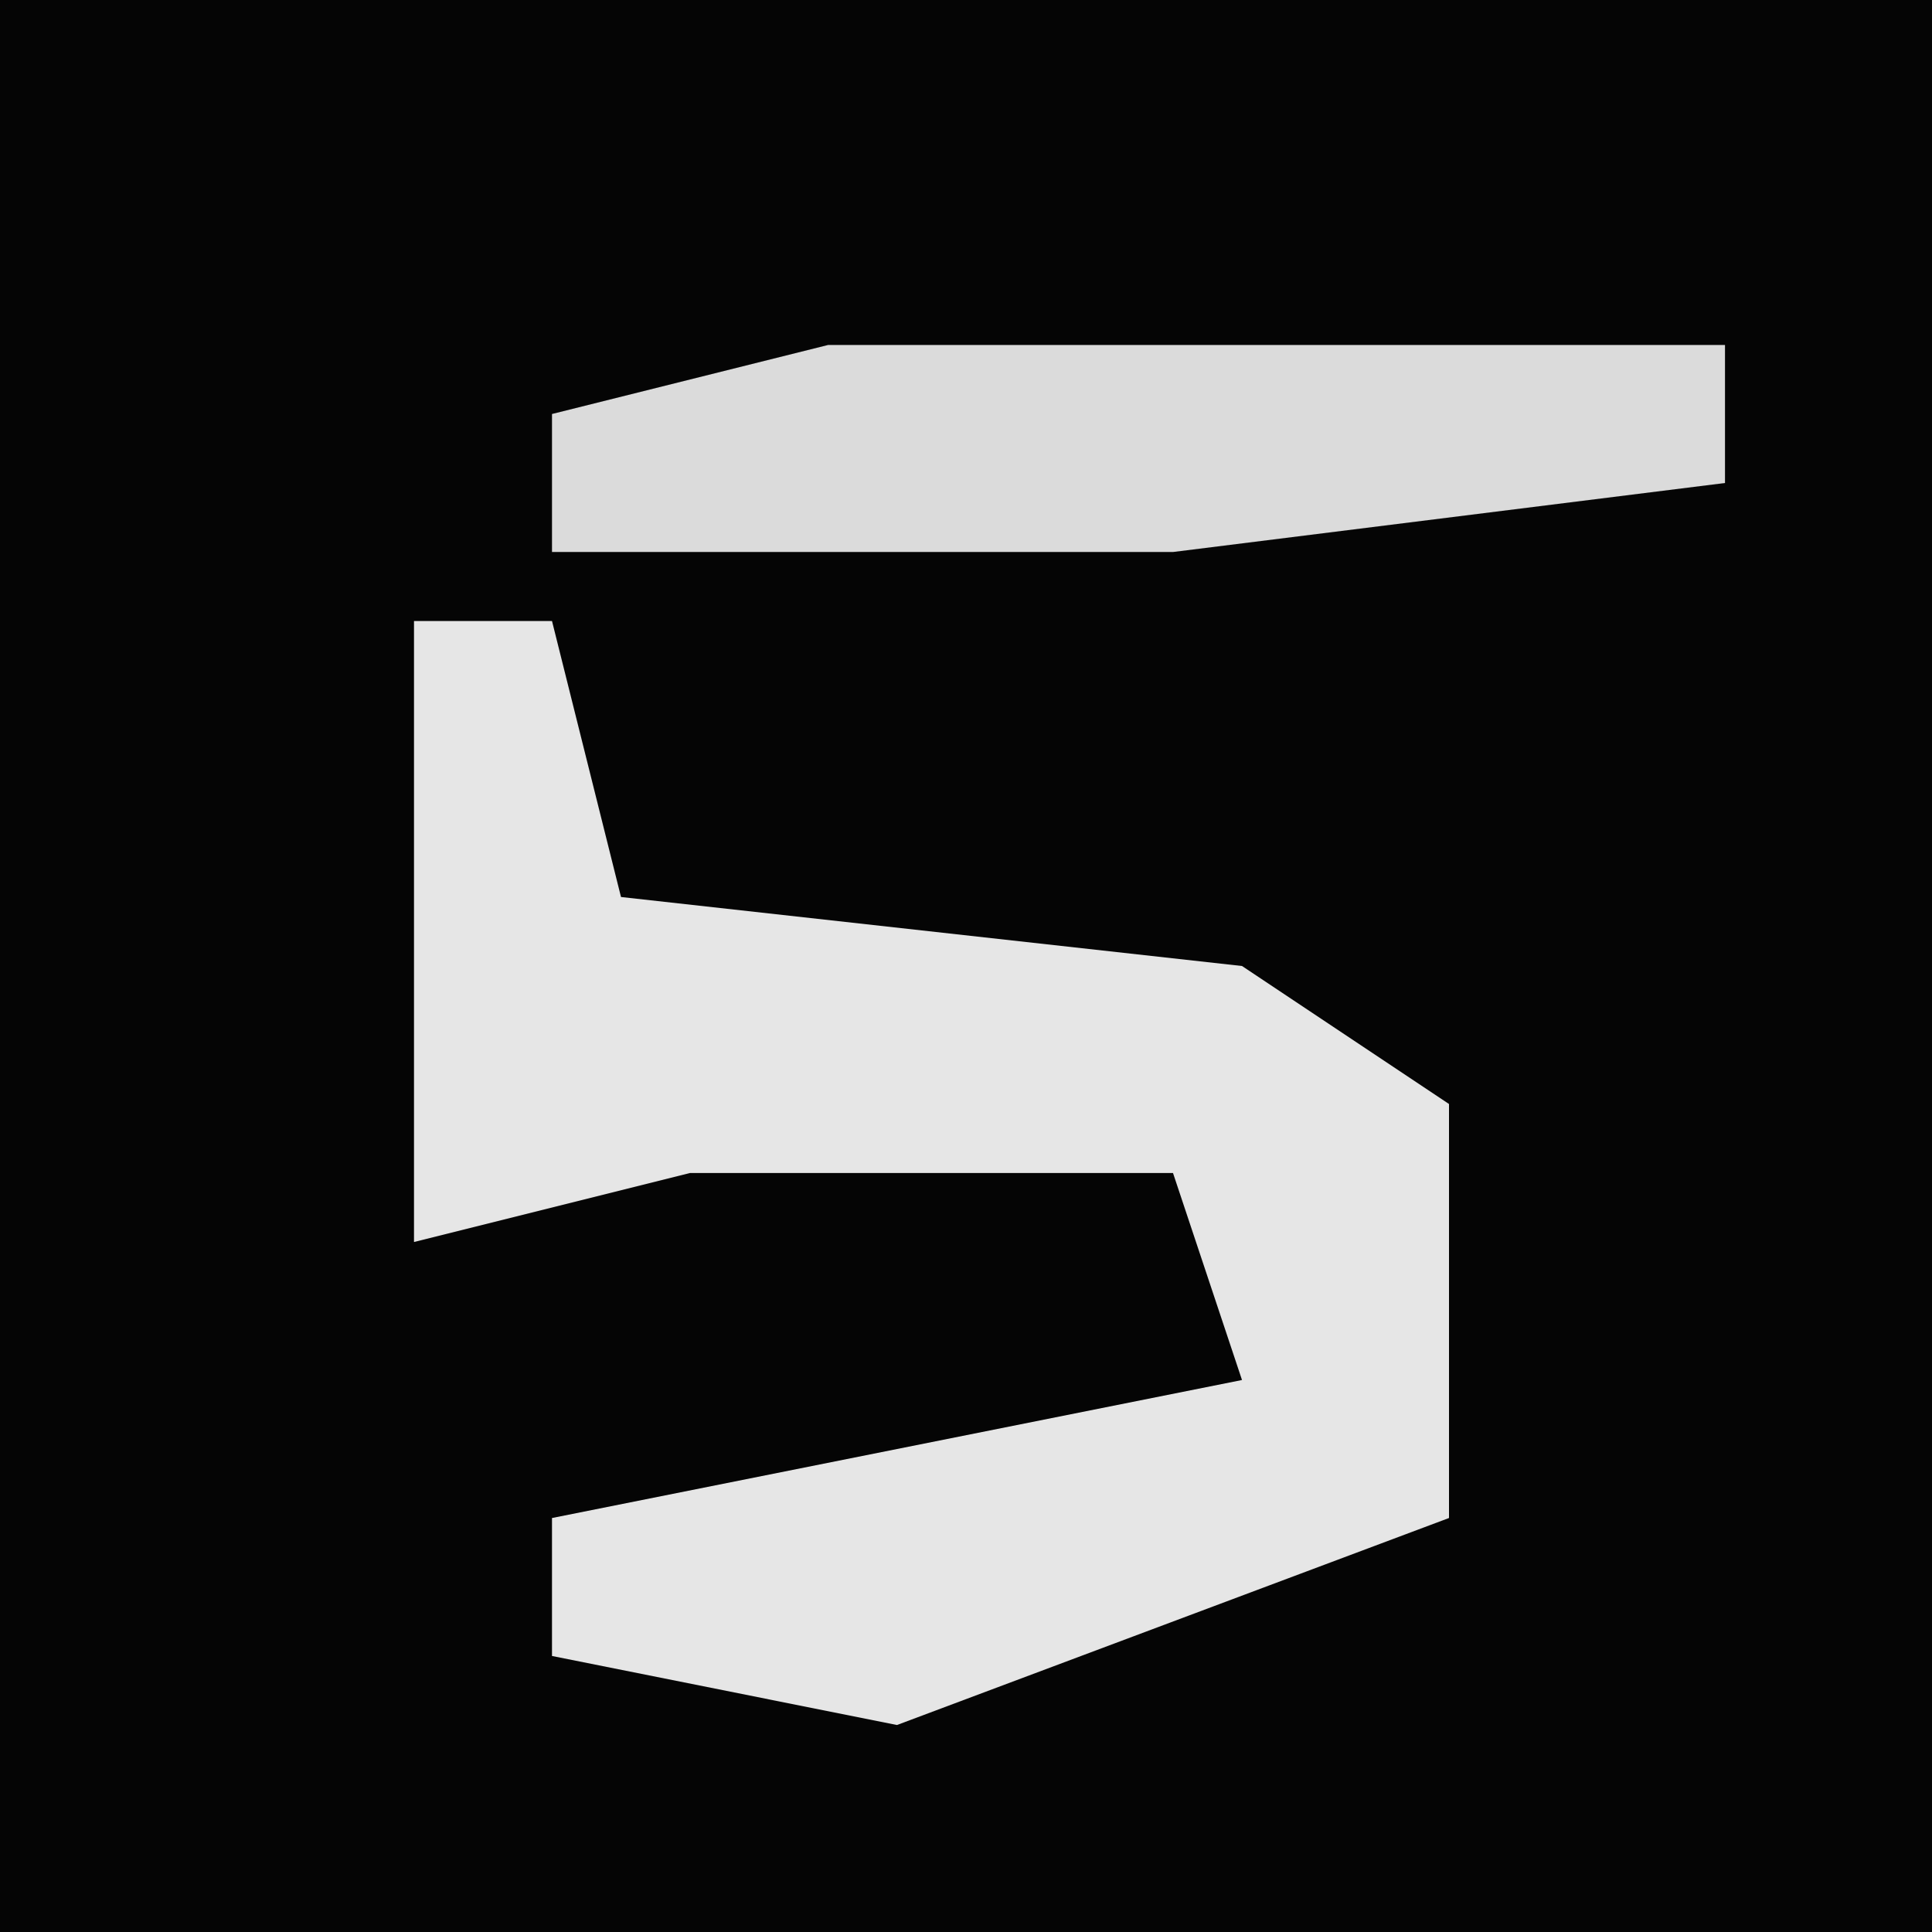 <?xml version="1.0" encoding="UTF-8"?>
<svg version="1.1" xmlns="http://www.w3.org/2000/svg" width="28" height="28">
<path d="M0,0 L28,0 L28,28 L0,28 Z " fill="#050505" transform="translate(0,0)"/>
<path d="M0,0 L2,0 L3,4 L12,5 L15,7 L15,13 L7,16 L2,15 L2,13 L12,11 L11,8 L4,8 L0,9 Z " fill="#E6E6E6" transform="translate(6,9)"/>
<path d="M0,0 L13,0 L13,2 L5,3 L-4,3 L-4,1 Z " fill="#DBDBDB" transform="translate(12,5)"/>
</svg>
